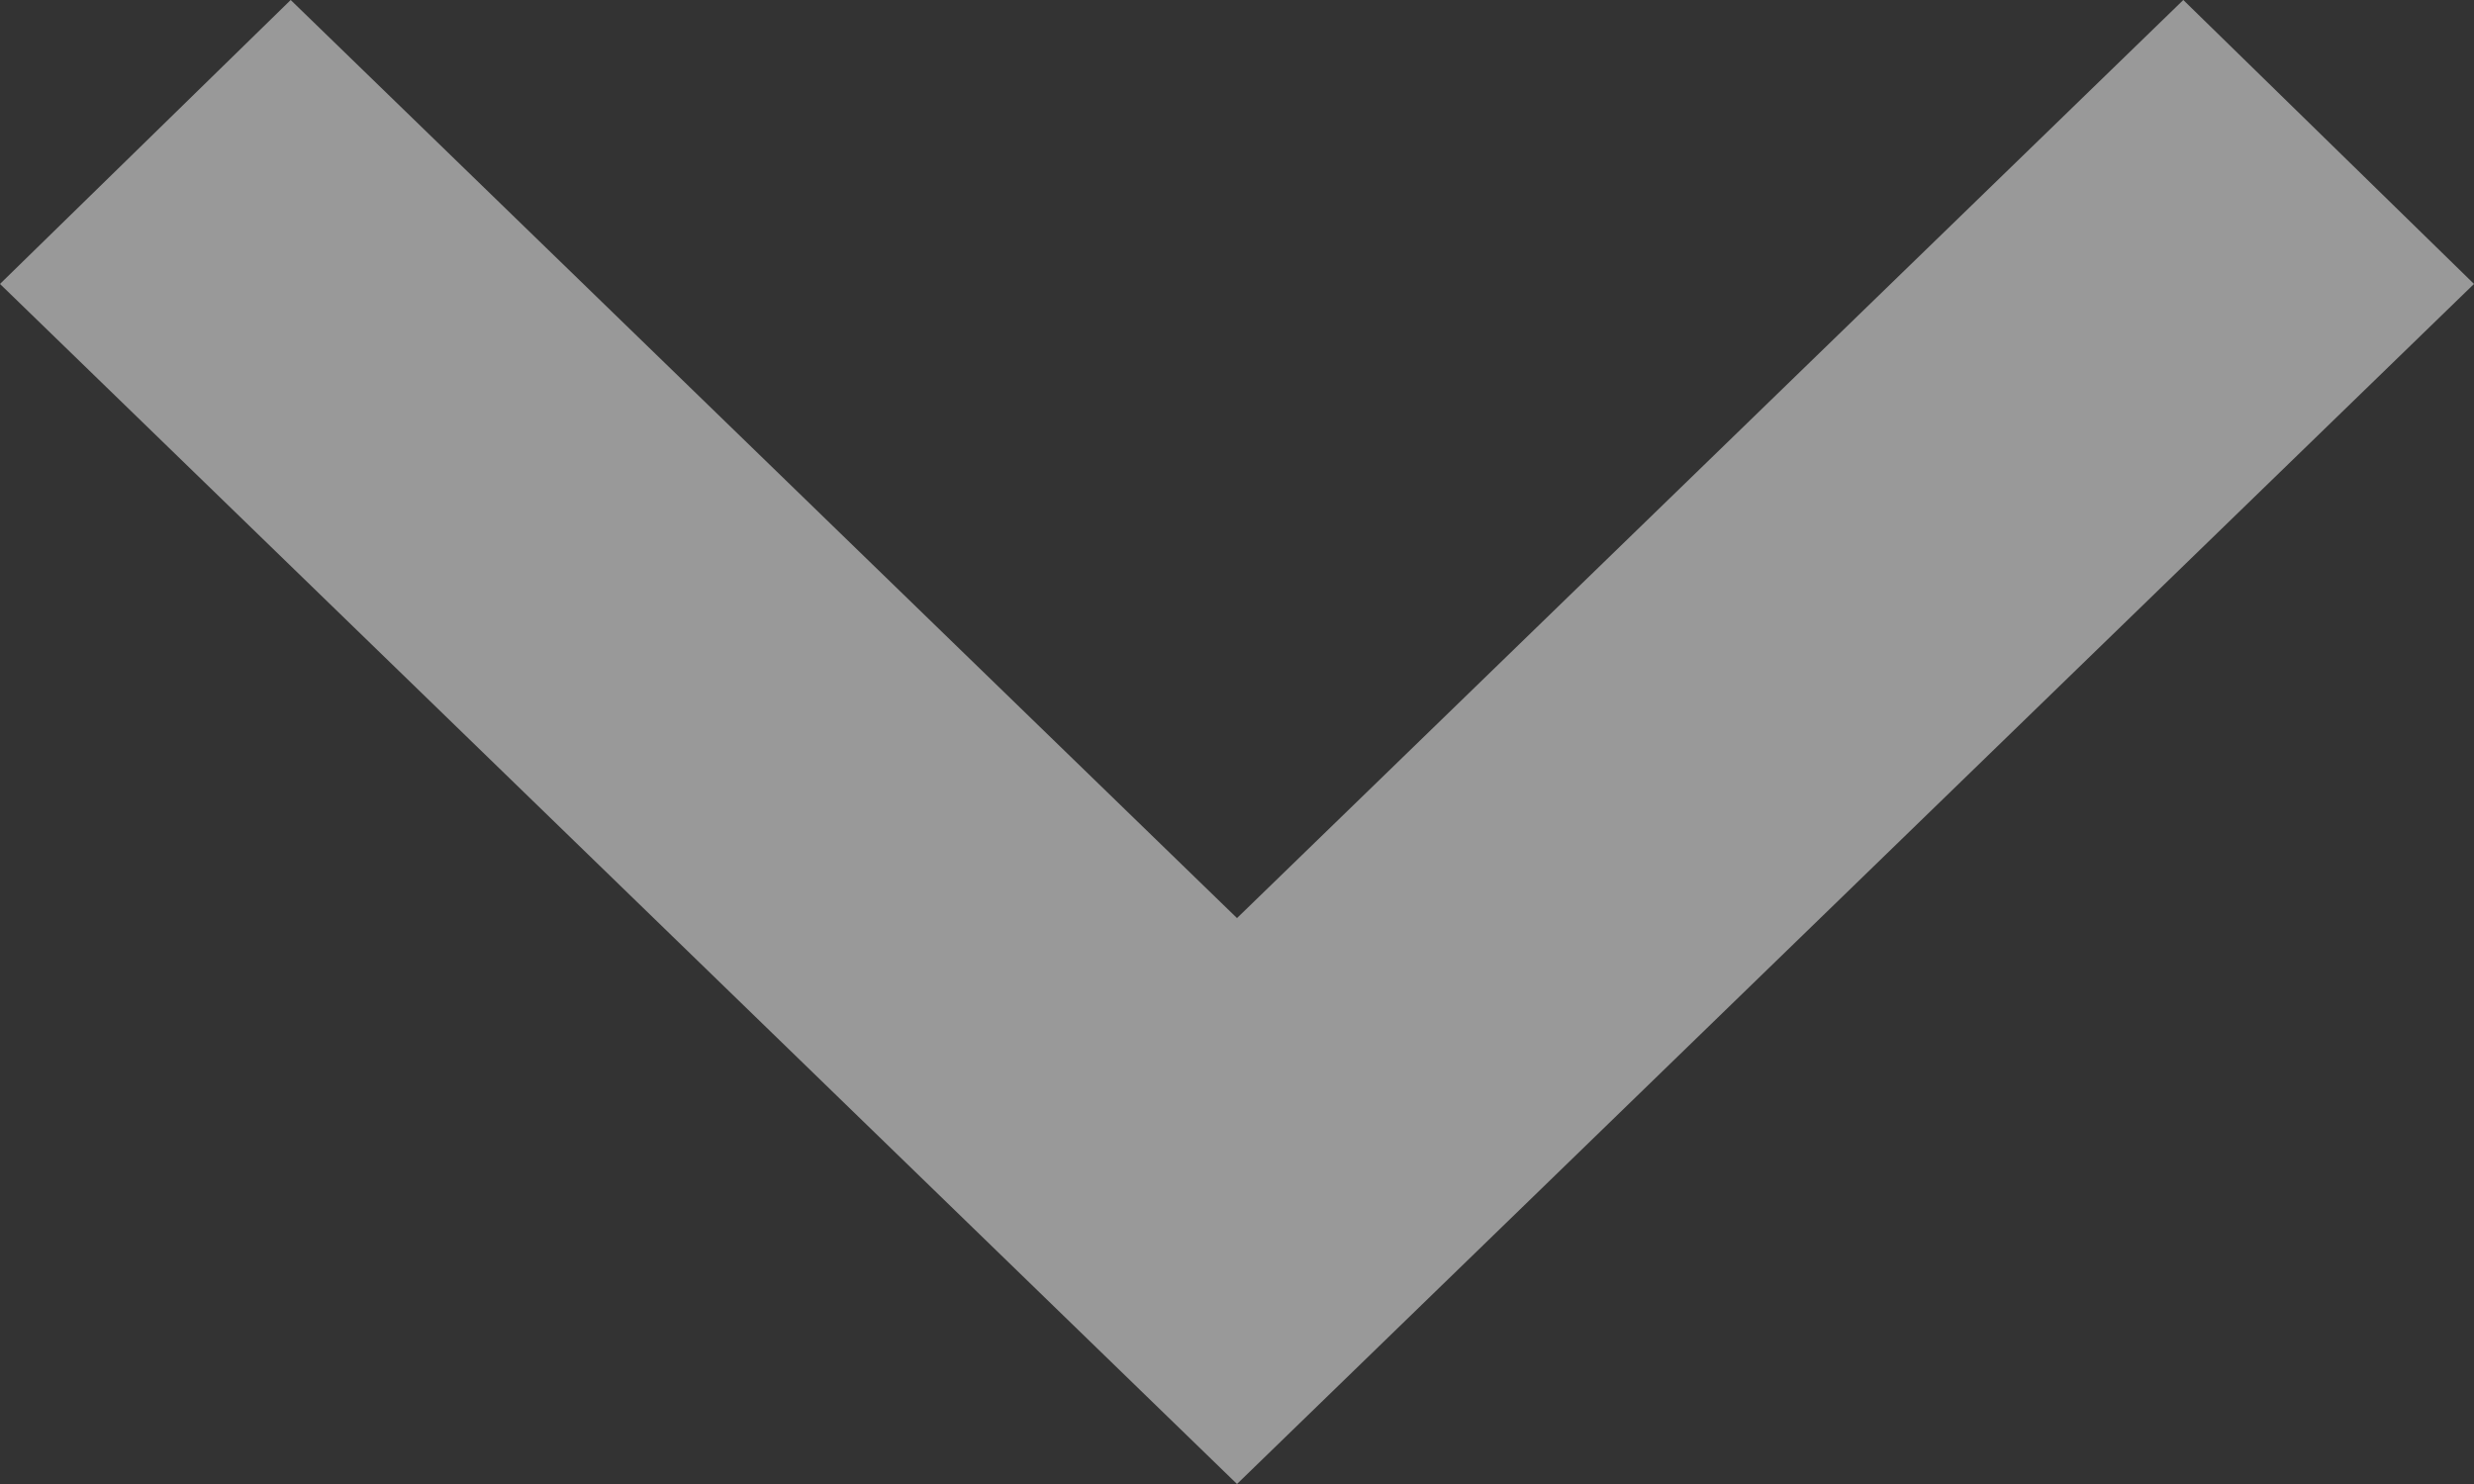 <svg width="10" height="6" viewBox="0 0 10 6" fill="none" xmlns="http://www.w3.org/2000/svg">
<rect x="0" y="0" width="10" height="6" fill="#333333" stroke="none"/>
<path d="M1.175 0L5 3.712L8.825 0L10 1.148L5 6L0 1.148L1.175 0Z" fill="white" fill-opacity="0.5"/>
</svg>
